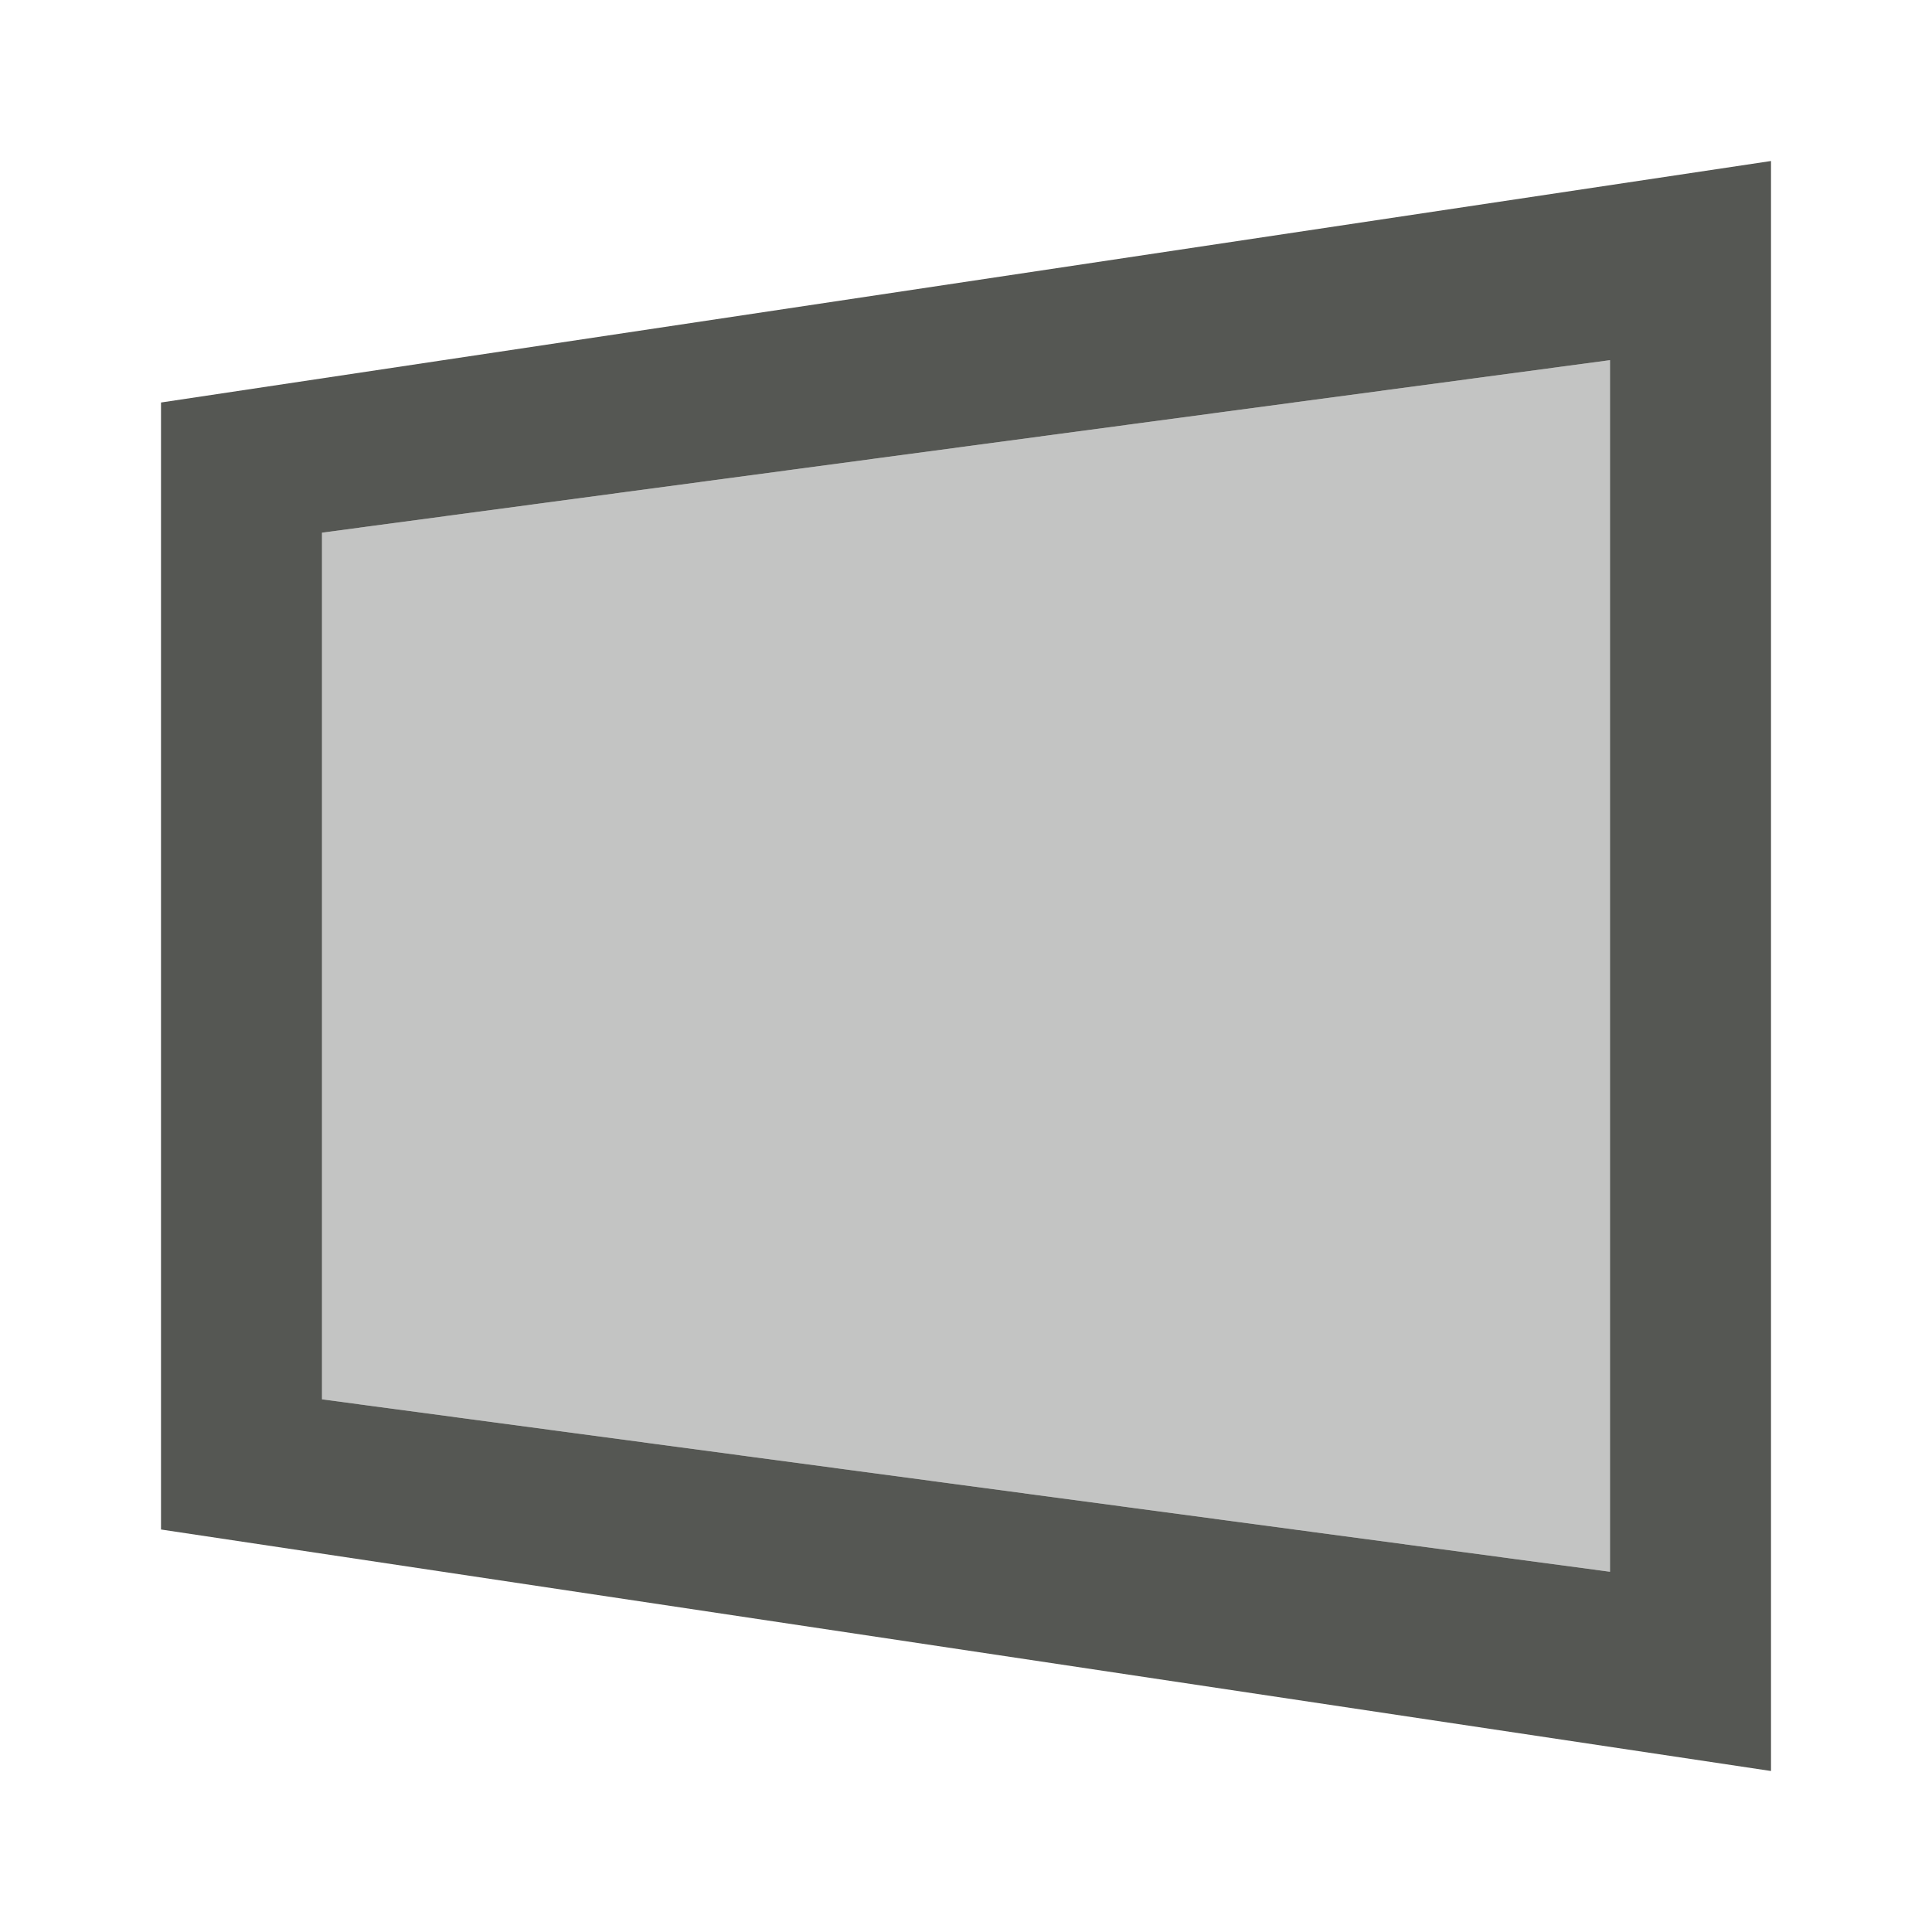 <svg viewBox="0 0 24 24" xmlns="http://www.w3.org/2000/svg"><g fill="#555753"><path d="m22 22-20-3v-14l20-3zm-2-2.475v-15.051l-16 2.143v10.766z"/><path d="m20 19.525v-15.051l-16 2.143v10.766z" opacity=".35"/></g></svg>